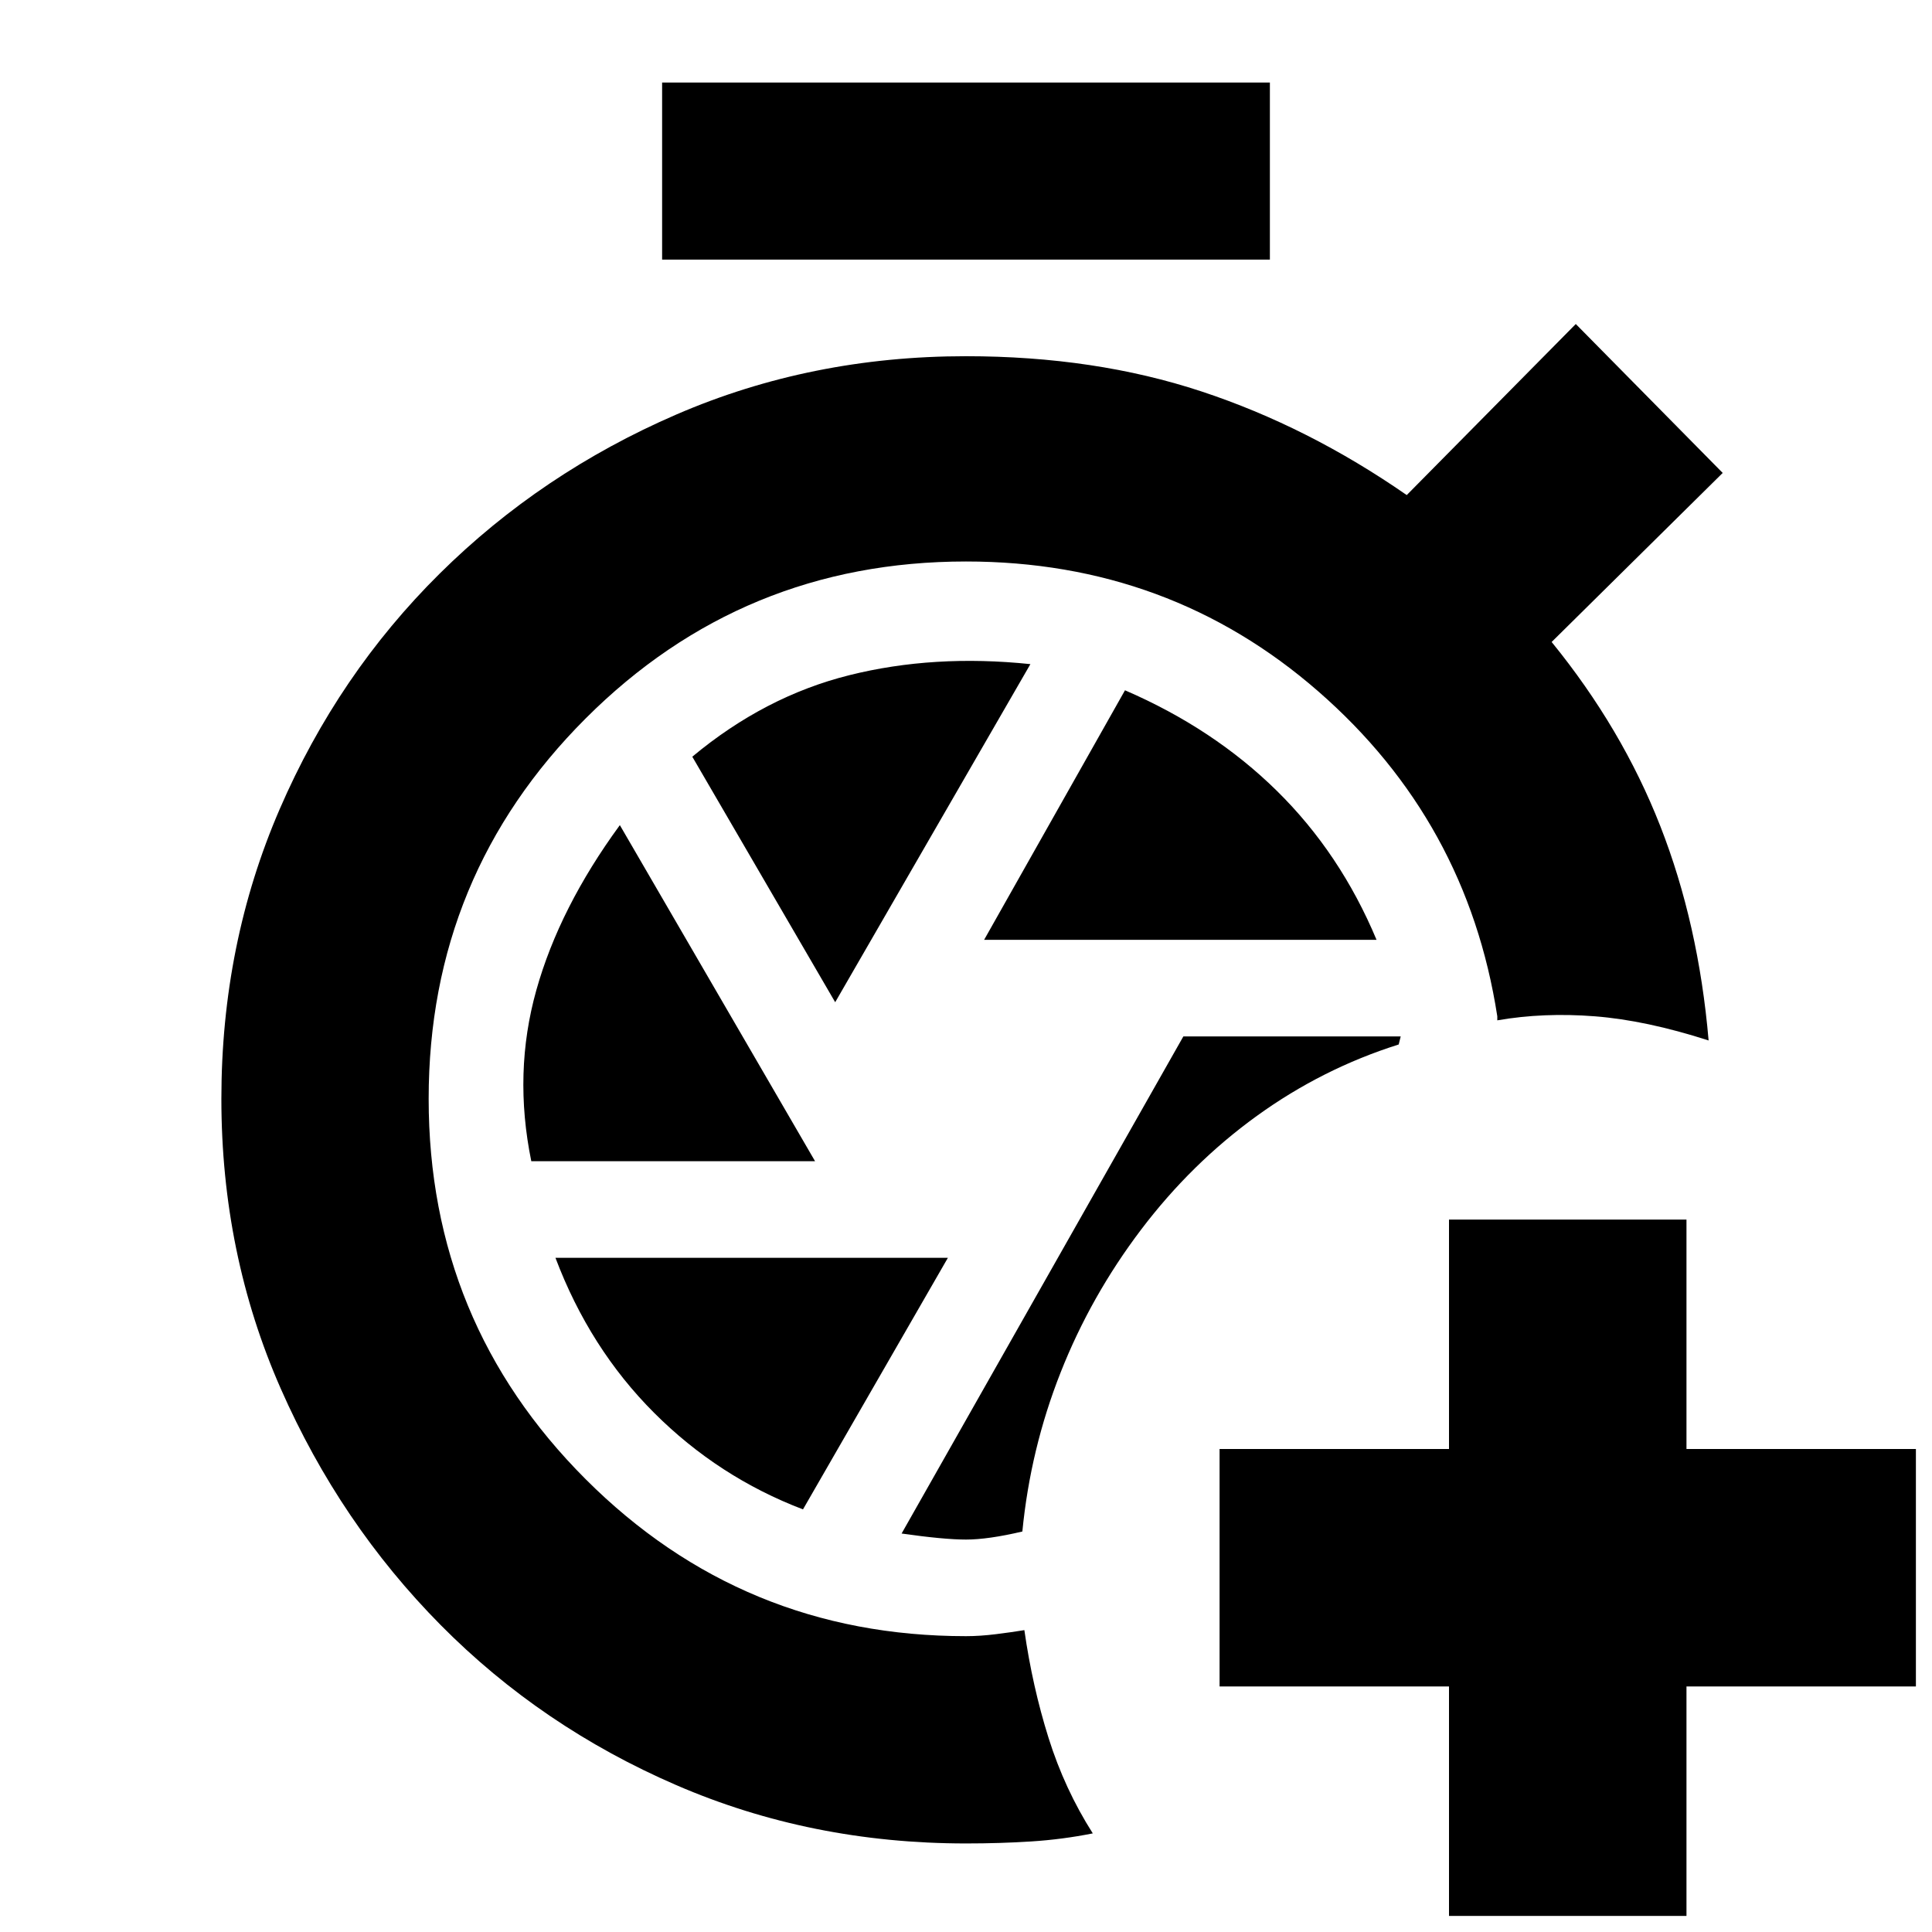 <svg xmlns="http://www.w3.org/2000/svg" height="20" viewBox="0 -960 960 960" width="20"><path d="M720-8v-114H606v-118h114v-114h118v114h114v118H838V-8H720ZM329-831v-88h302v88H329ZM480-44q-77 0-144-29t-117-79.5Q169-203 139.5-270T110-414q0-77 29-144t79.5-117Q269-725 336-754t144-29q64 0 117 17.5T699-714l84-85 73 74-85 84q35 43 54 91.5T849-443q-31-10-56.5-12t-48.5 2v-2q-15-97-89-161.5T480-681q-111 0-189 78t-78 189q0 111 78 189t189 78q7 0 15-1t14-2q4 28 12 53.5T543-49q-15 3-30.5 4T480-44Zm28-155q4-41 19-79t40-71q25-33 57.5-56.5T695-441l.5-2 .5-2H588L448-198q21 3 32 3t28-4Zm-19-294h195q-18-43-49.5-74T559-617l-70 124Zm-74 31 97-168q-48-5-90 5.5T344-584l71 122Zm-151 79h141l-97-167q-30 41-41.5 82t-2.5 85Zm135 173 72-125H276q17 45 49 77t74 48Z"/></svg>